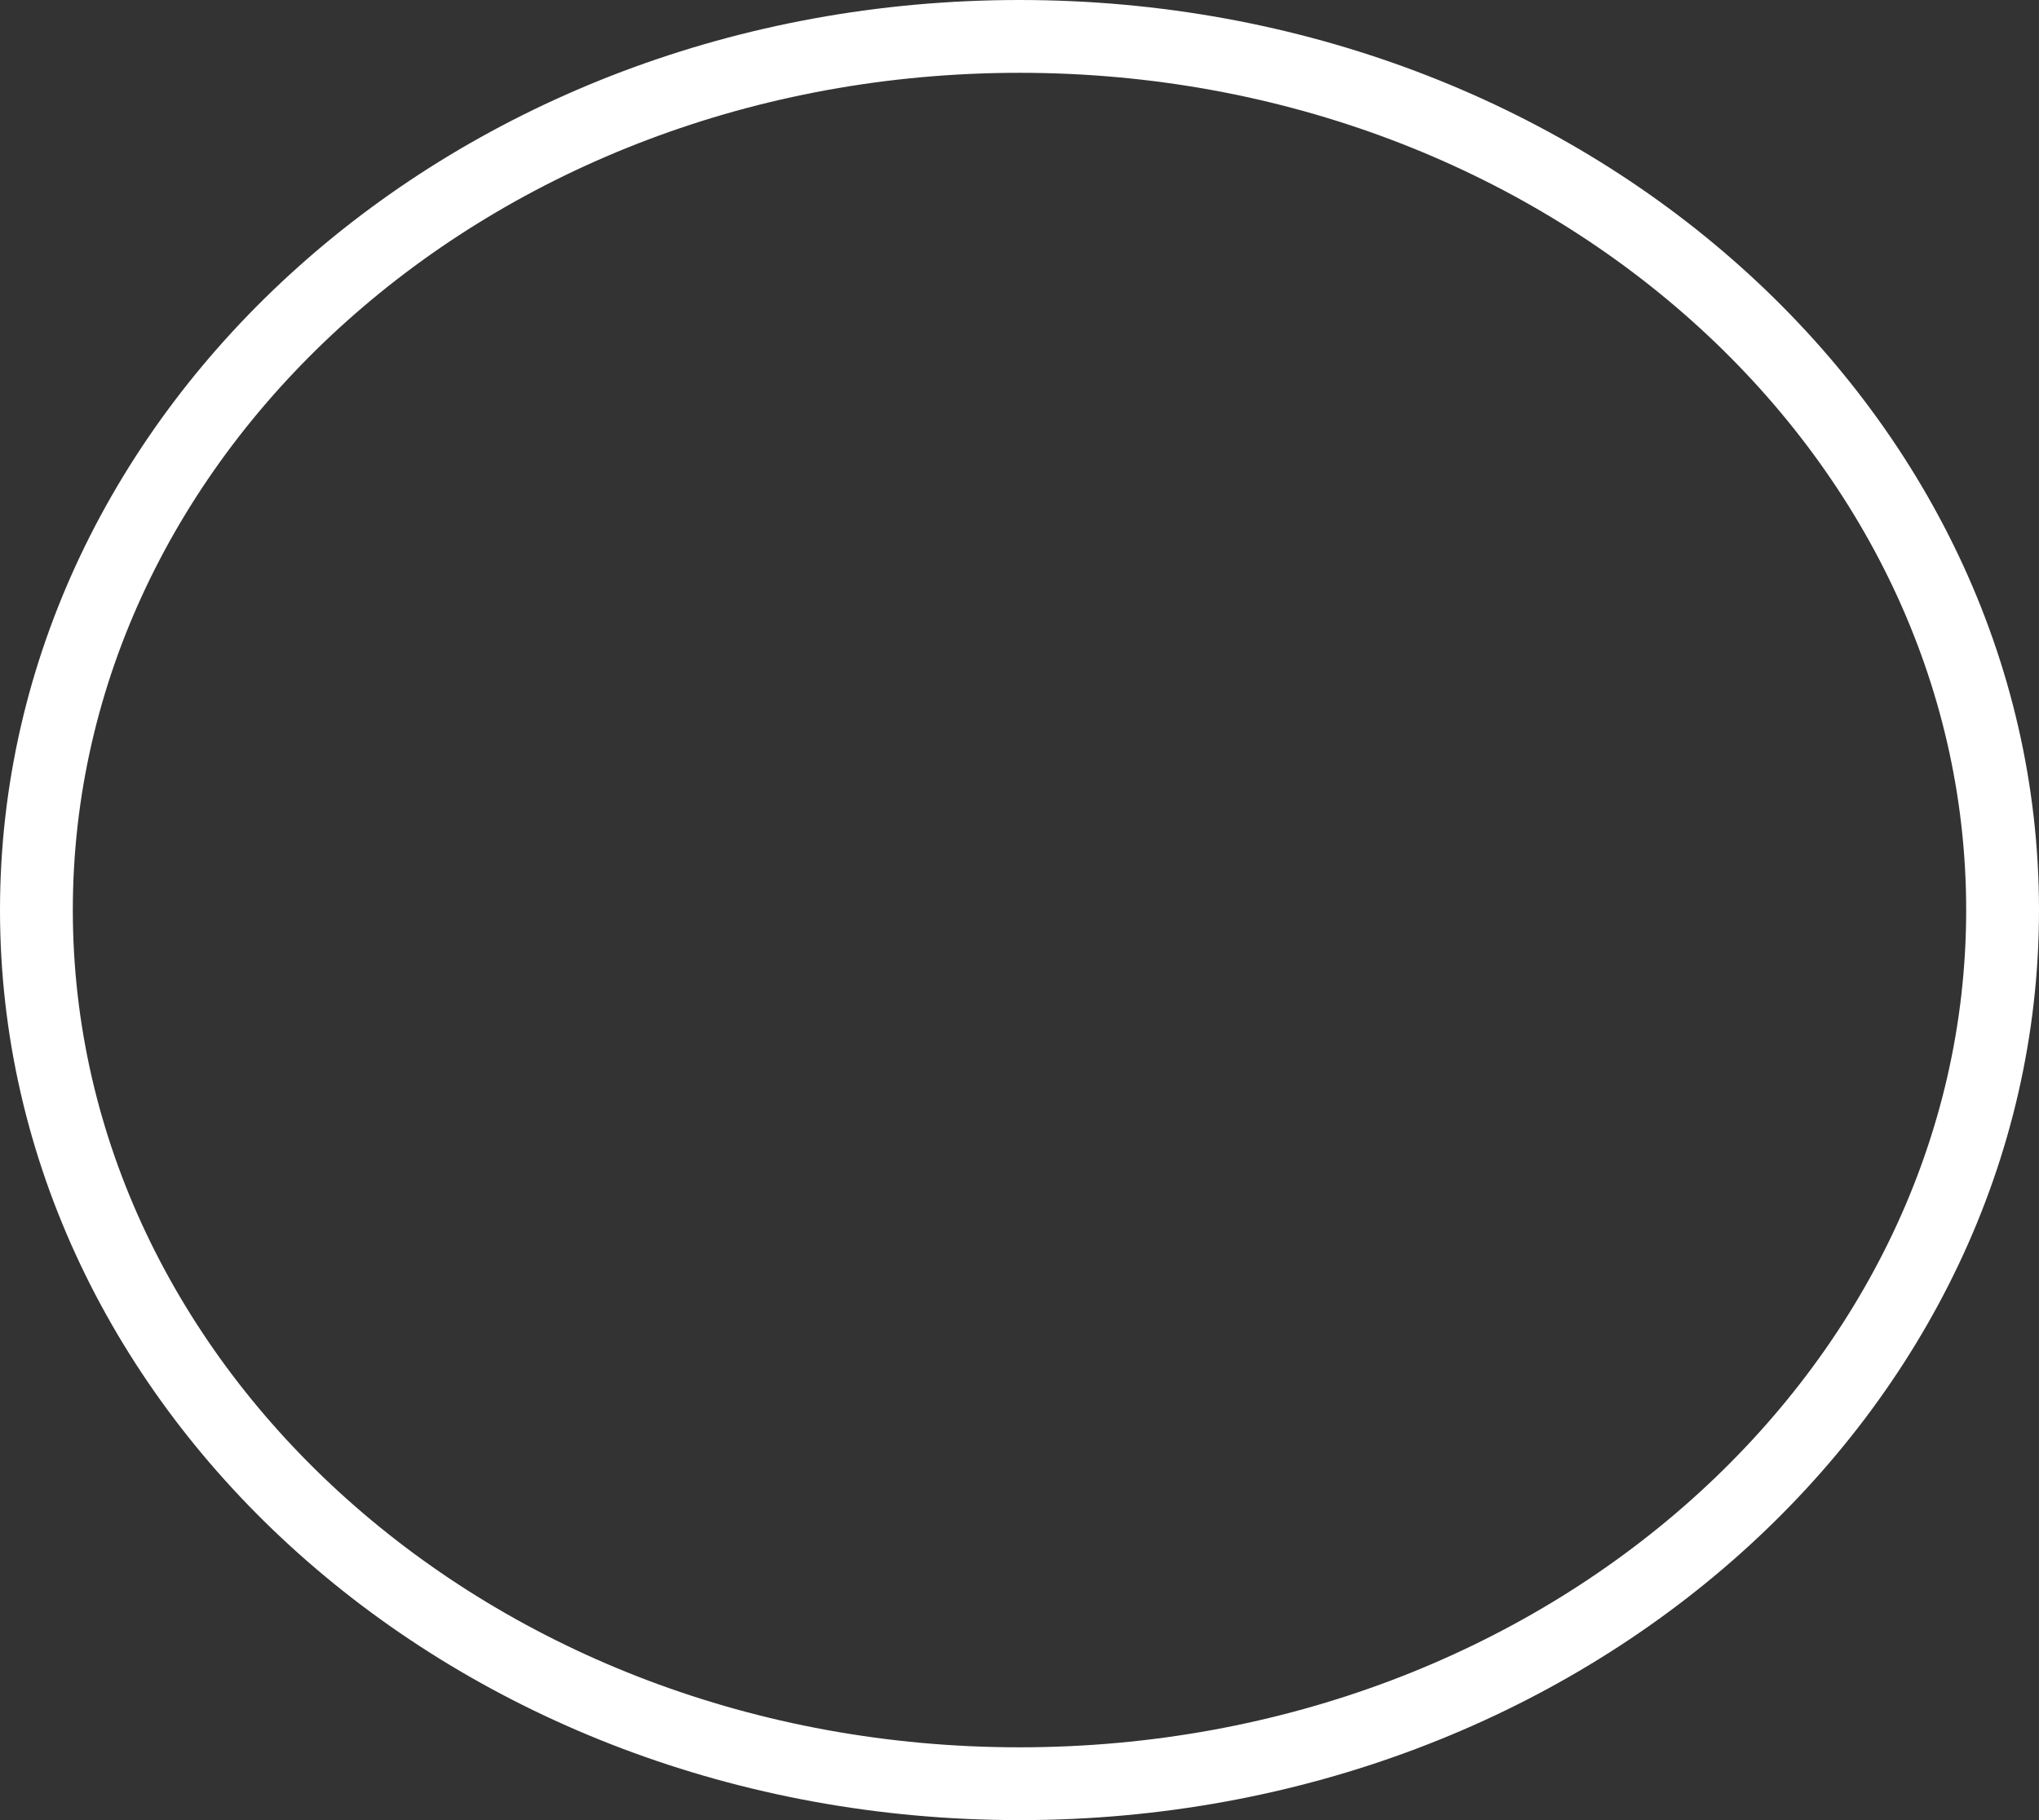 <svg width="28" height="25" viewBox="0 0 28 25" fill="none" xmlns="http://www.w3.org/2000/svg">
<rect x="0" y="0" width="28" height="25" fill="#333333" stroke="none"/>
<path d="M27.5 12.5C27.5 19.076 21.511 24.5 14 24.5C6.489 24.5 0.5 19.076 0.5 12.5C0.5 5.924 6.489 0.5 14 0.5C21.511 0.5 27.5 5.924 27.5 12.5Z" stroke="white"/>
</svg>

